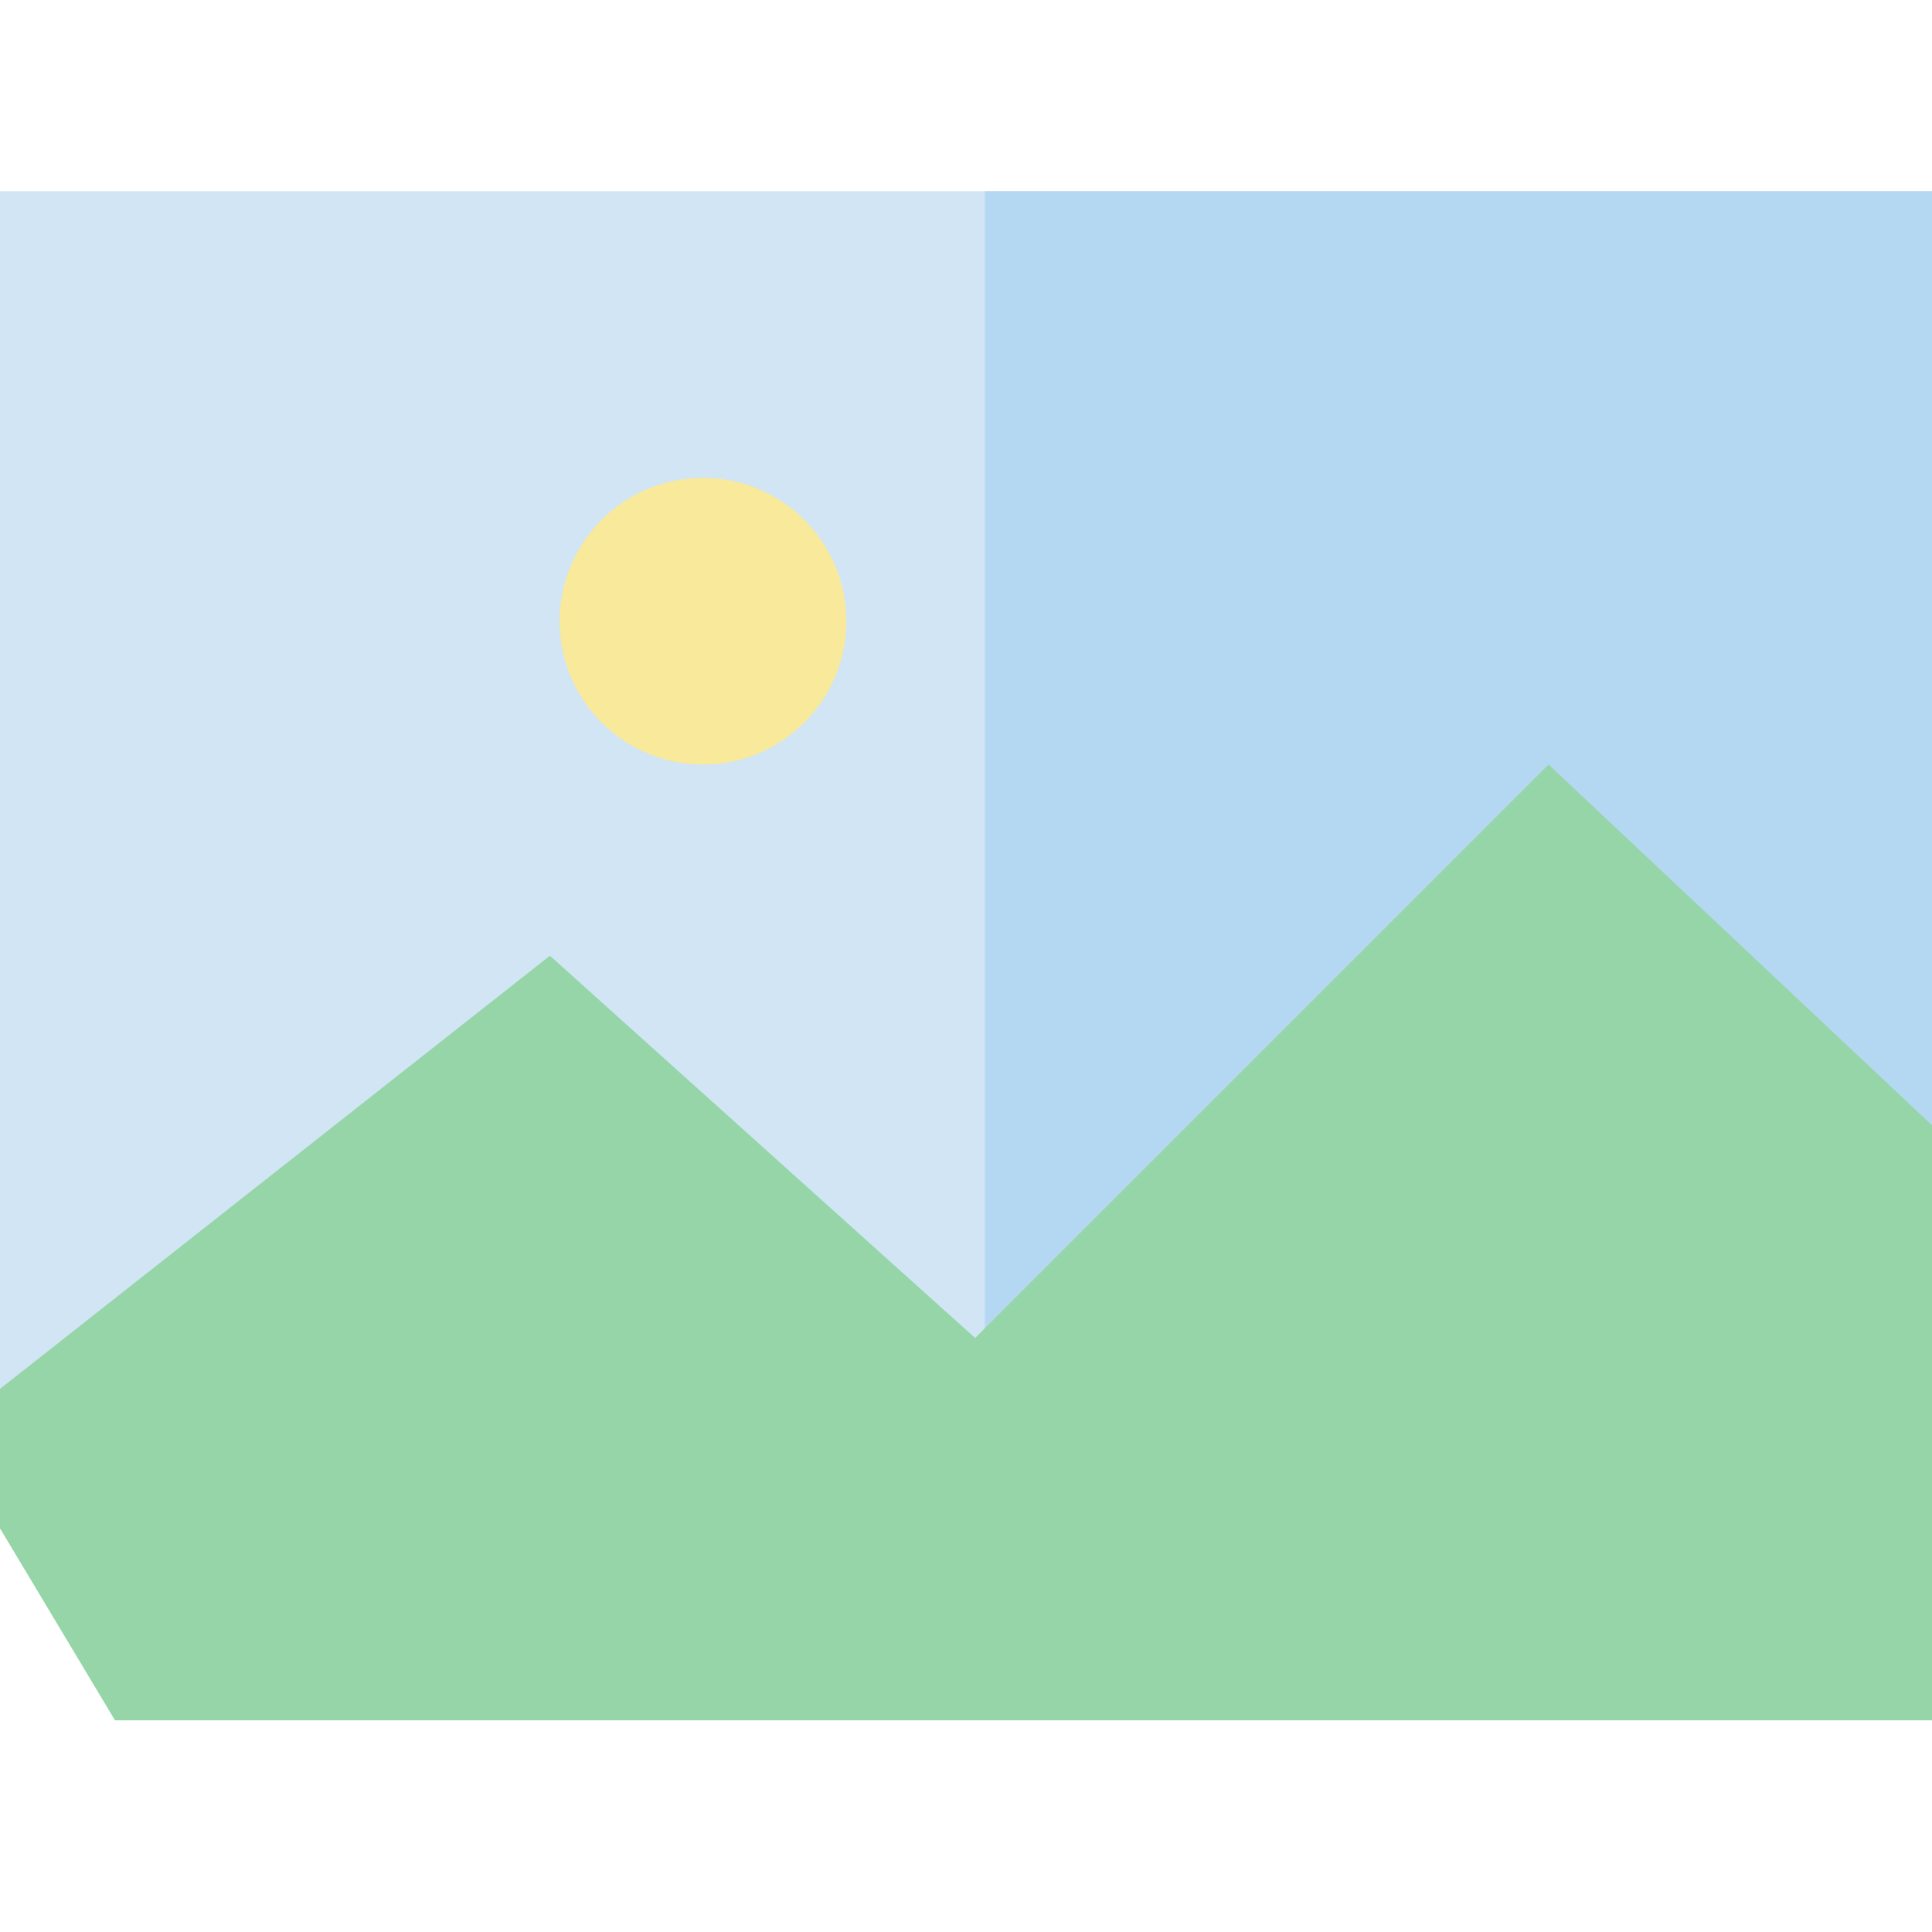 <?xml version="1.0" encoding="iso-8859-1"?>
<!-- Uploaded to: SVG Repo, www.svgrepo.com, Generator: SVG Repo Mixer Tools -->
<svg version="1.1" id="Layer_1" xmlns="http://www.w3.org/2000/svg" xmlns:xlink="http://www.w3.org/1999/xlink" 
	 viewBox="40 0 450 450" xml:space="preserve">
<rect x="26.783" y="44.522" style="fill:#D1E5F5;" width="545.217" height="311.652"/>
<rect x="269.391" y="44.522" style="fill:#B4D8F1;" width="322.609" height="311.652"/>
<polygon style="fill:#95D5A7;" points="519,289.391 400.696,178.087 267.13,311.652 168.087,222.609 26.783,333.913 66.783,400.696 
	512,400.696 "/>
<circle style="fill:#F8E99B;" cx="203.739" cy="144.696" r="33.391"/>
</svg>